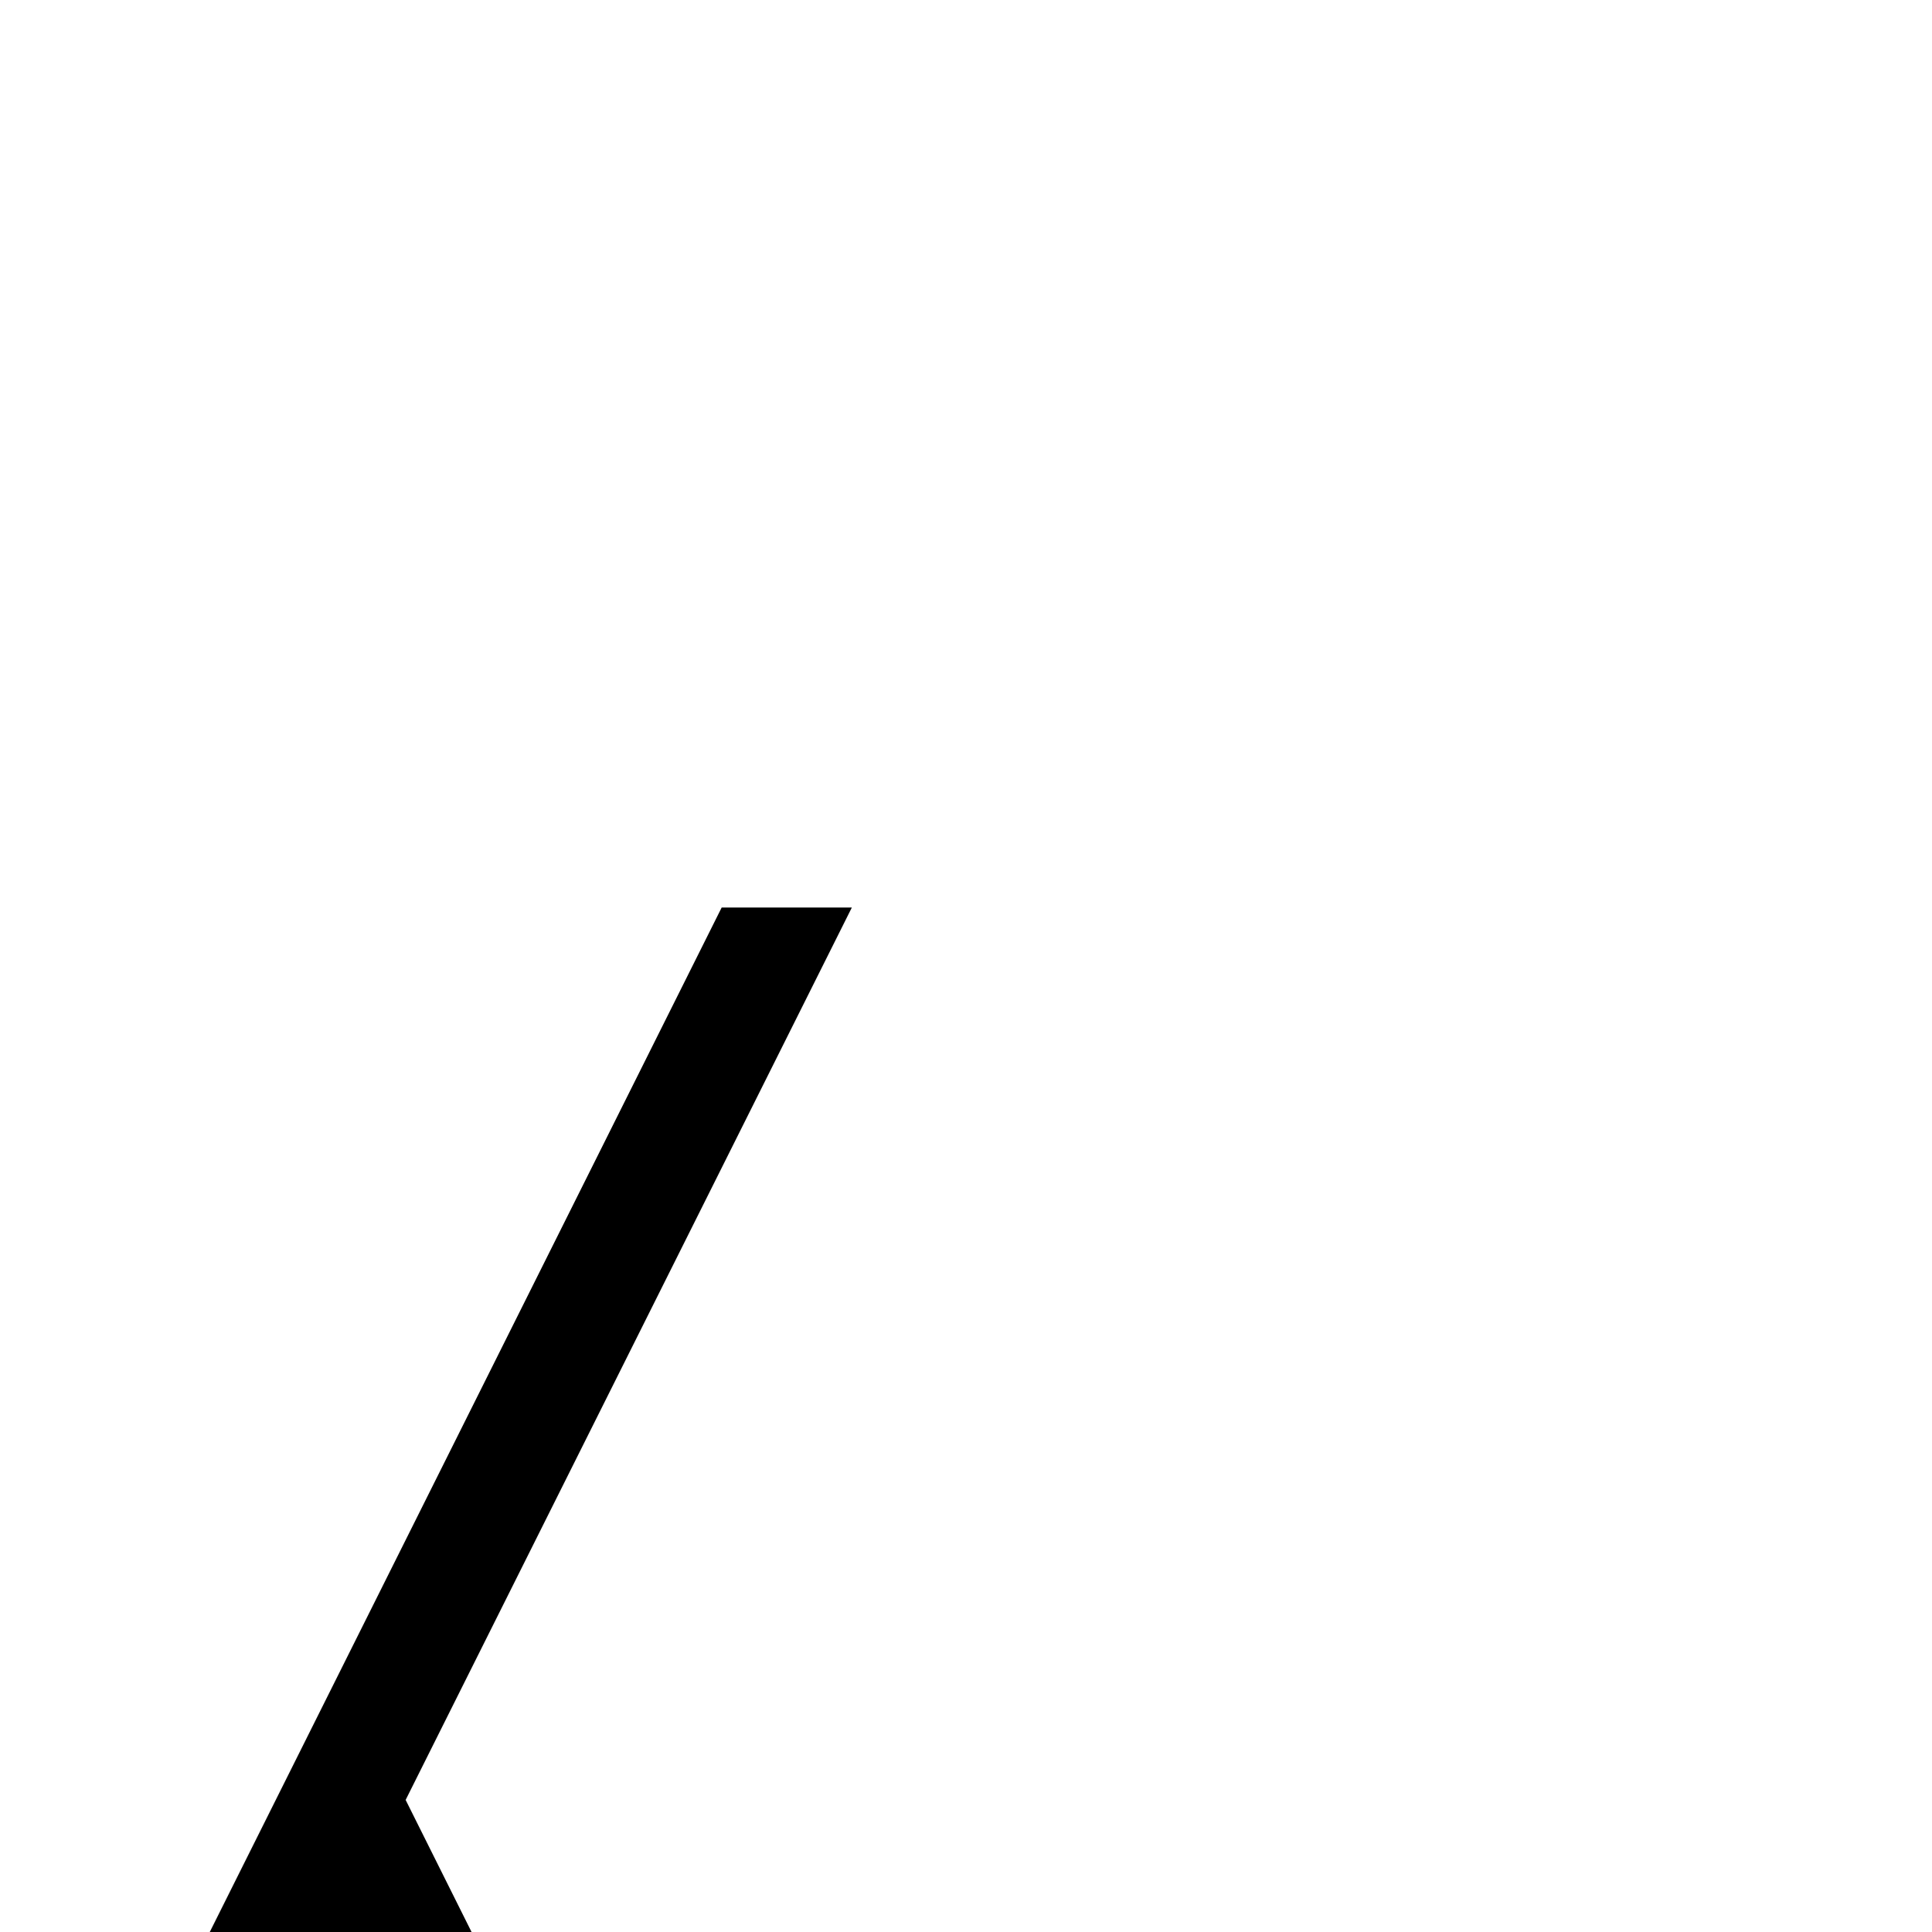<?xml version="1.0" standalone="no"?>
<!DOCTYPE svg PUBLIC "-//W3C//DTD SVG 1.1//EN" "http://www.w3.org/Graphics/SVG/1.1/DTD/svg11.dtd" >
<svg viewBox="0 -442 2048 2048">
  <g transform="matrix(1 0 0 -1 0 1606)">
   <path fill="currentColor"
d="M903 1086l-473 -946l267 -535h-138l-199 395l-197 -395h-138l740 1481h138z" />
  </g>

</svg>
